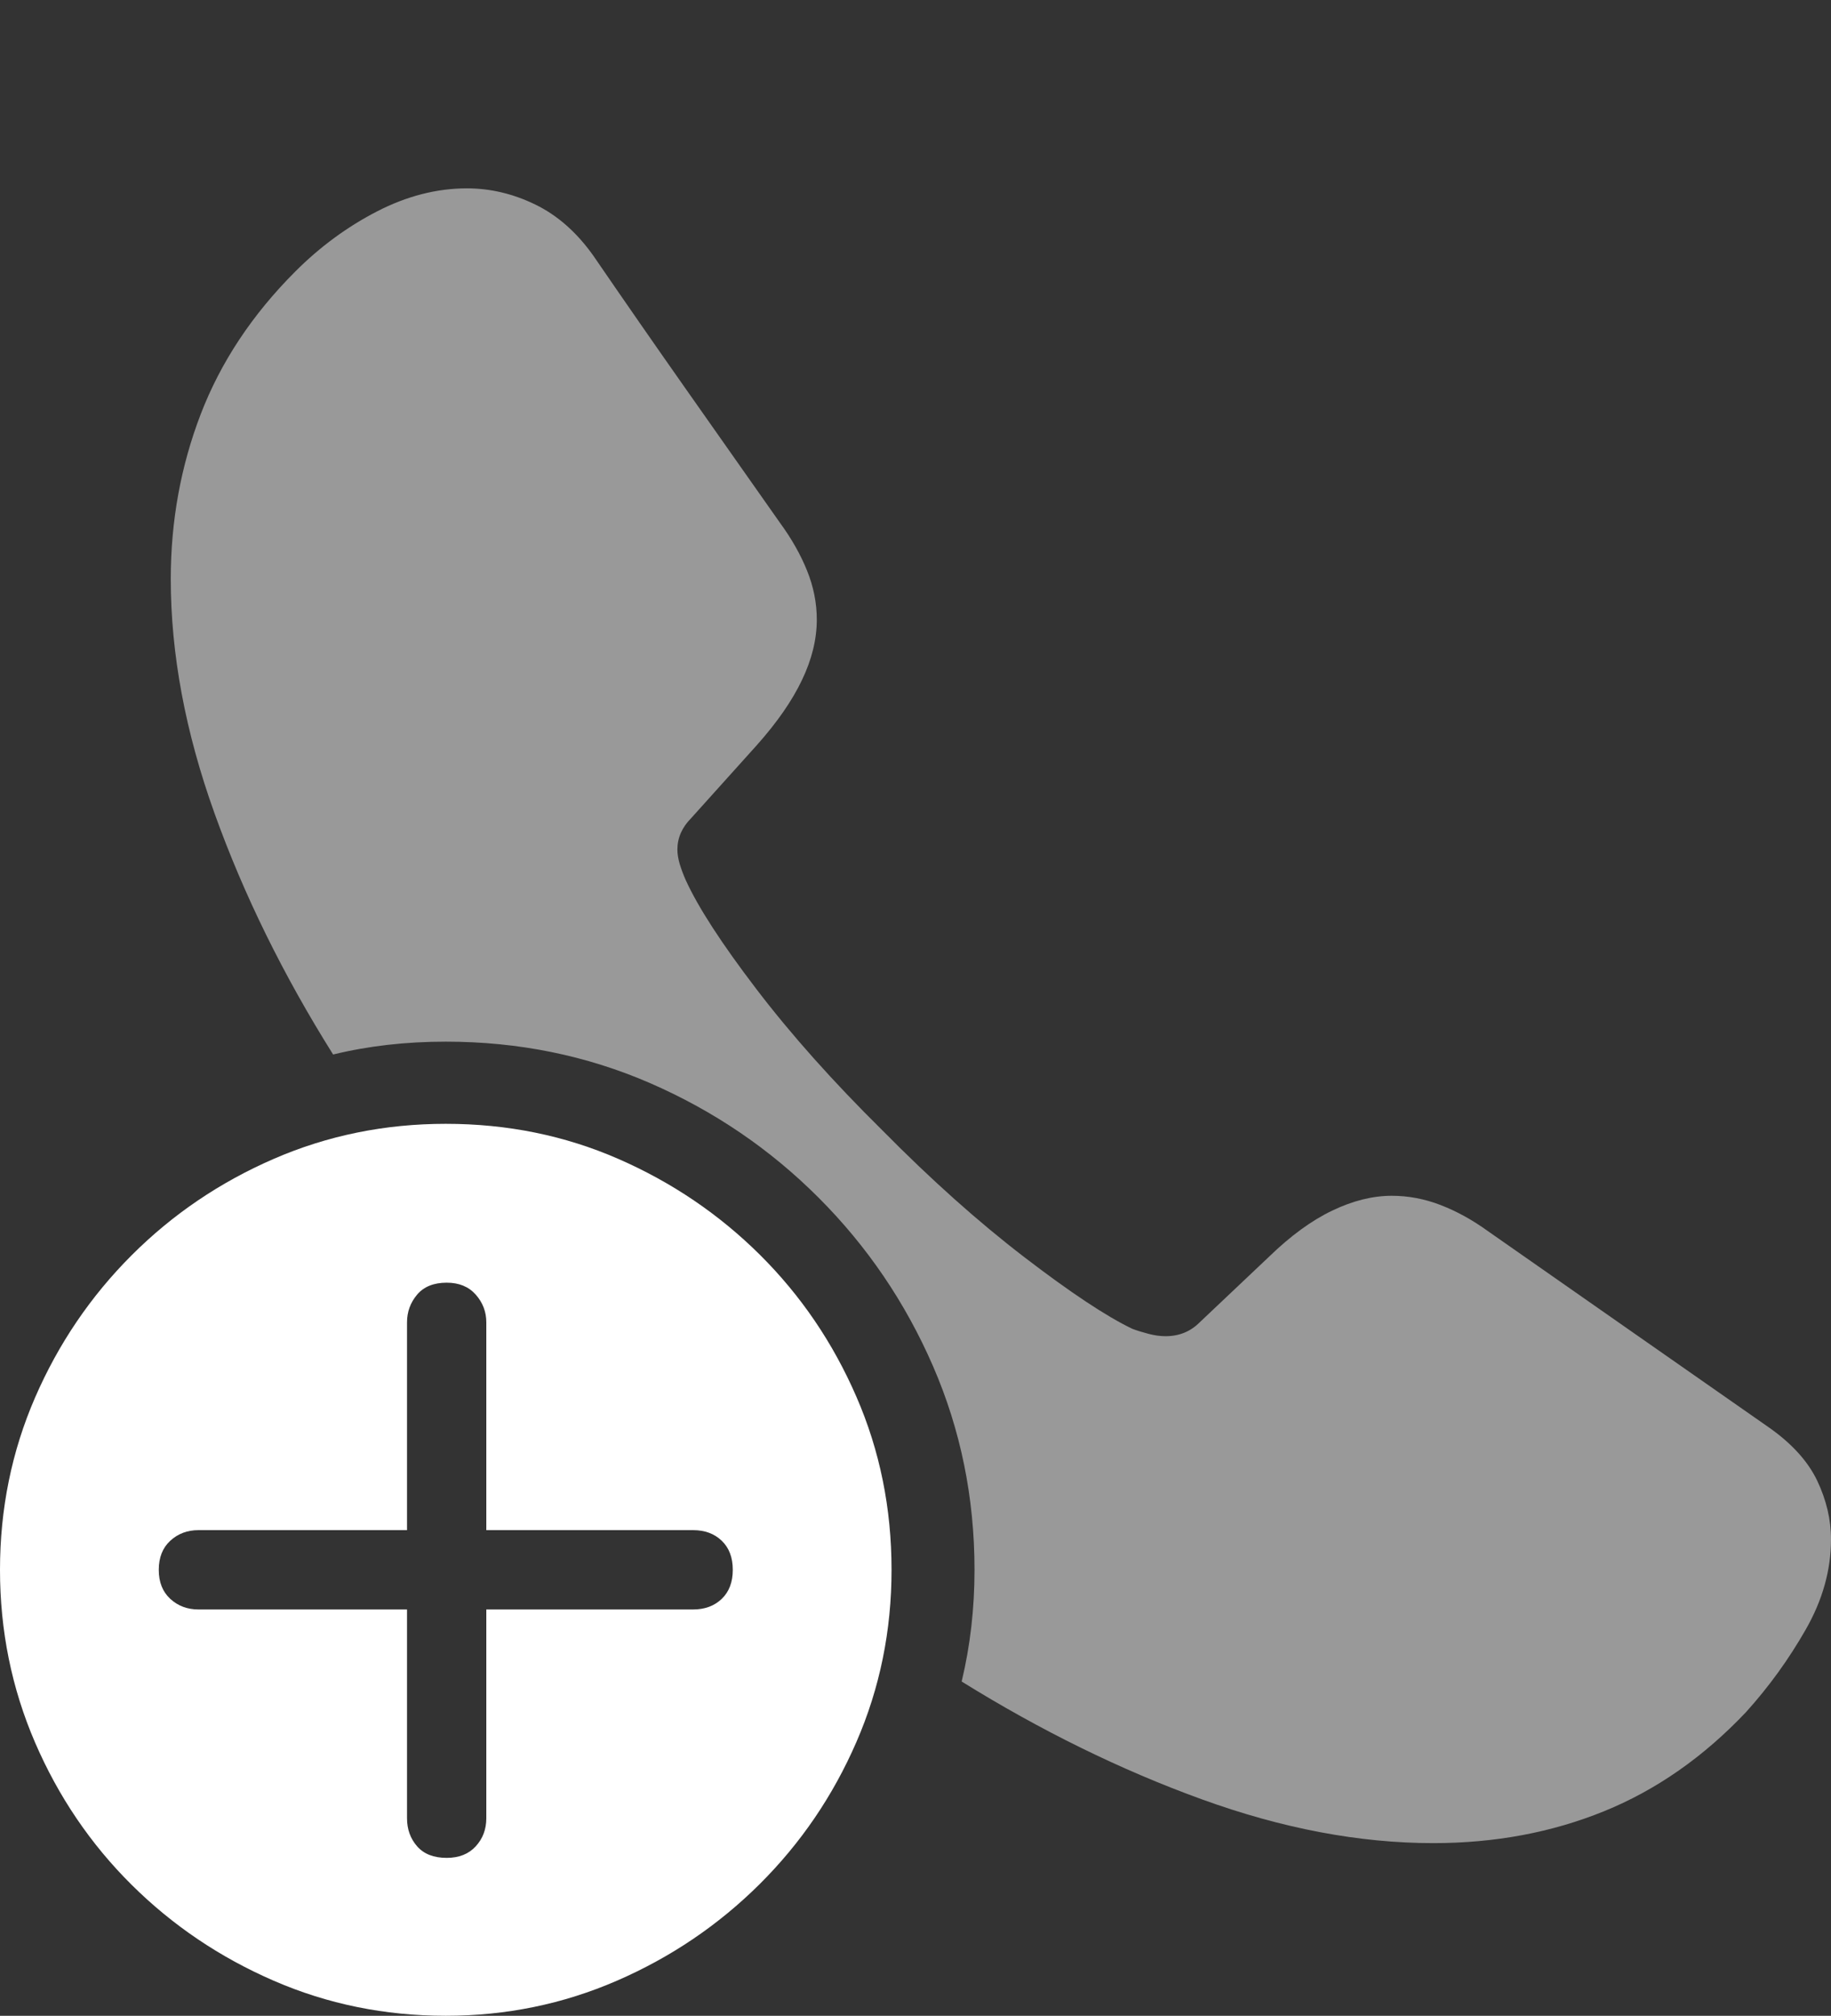 <?xml version="1.0" encoding="UTF-8"?>
<!--Generator: Apple Native CoreSVG 175-->
<!DOCTYPE svg
PUBLIC "-//W3C//DTD SVG 1.1//EN"
       "http://www.w3.org/Graphics/SVG/1.1/DTD/svg11.dtd">
<svg version="1.1" xmlns="http://www.w3.org/2000/svg" xmlns:xlink="http://www.w3.org/1999/xlink" width="19.375" height="21.318">
 <rect width="100%" height="100%" fill="#333333" stroke="none"/>
 <g>
  <rect height="21.318" opacity="0" width="19.375" x="0" y="0"/>
  <path d="M15.166 19.492Q16.143 19.492 16.973 19.155Q17.803 18.818 18.477 18.105Q18.838 17.705 19.106 17.236Q19.375 16.768 19.375 16.279Q19.375 15.967 19.229 15.659Q19.082 15.352 18.721 15.098Q17.979 14.58 17.231 14.058Q16.484 13.535 15.742 13.018Q15.498 12.842 15.244 12.744Q14.99 12.646 14.727 12.646Q14.424 12.646 14.097 12.803Q13.77 12.959 13.428 13.291L12.695 13.984Q12.549 14.131 12.334 14.131Q12.246 14.131 12.153 14.106Q12.06 14.082 11.982 14.053Q11.572 13.857 10.84 13.296Q10.107 12.734 9.336 11.953Q8.555 11.182 8.003 10.459Q7.451 9.736 7.256 9.307Q7.217 9.219 7.192 9.136Q7.168 9.053 7.168 8.984Q7.168 8.799 7.314 8.652L8.008 7.881Q8.33 7.52 8.486 7.192Q8.643 6.865 8.643 6.553Q8.643 6.289 8.54 6.035Q8.438 5.781 8.252 5.527Q7.764 4.834 7.266 4.126Q6.768 3.418 6.279 2.705Q6.016 2.334 5.664 2.163Q5.312 1.992 4.941 1.992Q4.463 1.992 3.989 2.236Q3.516 2.48 3.125 2.871Q2.441 3.555 2.124 4.38Q1.807 5.205 1.807 6.123Q1.807 7.314 2.271 8.604Q2.734 9.893 3.525 11.152Q4.082 11.016 4.717 11.016Q5.869 11.016 6.88 11.455Q7.891 11.895 8.662 12.666Q9.434 13.438 9.873 14.448Q10.312 15.459 10.312 16.602Q10.312 17.217 10.176 17.783Q11.435 18.564 12.715 19.028Q13.994 19.492 15.166 19.492Z" fill="rgba(255,255,255,0.5)"/>
  <path d="M4.717 21.318Q5.674 21.318 6.528 20.947Q7.383 20.576 8.037 19.927Q8.691 19.277 9.062 18.423Q9.434 17.568 9.434 16.602Q9.434 15.625 9.062 14.771Q8.691 13.916 8.042 13.271Q7.393 12.627 6.543 12.256Q5.693 11.885 4.717 11.885Q3.75 11.885 2.896 12.256Q2.041 12.627 1.392 13.276Q0.742 13.926 0.371 14.78Q0 15.635 0 16.602Q0 17.568 0.371 18.428Q0.742 19.287 1.392 19.932Q2.041 20.576 2.896 20.947Q3.75 21.318 4.717 21.318ZM4.727 19.648Q4.521 19.648 4.414 19.526Q4.307 19.404 4.307 19.229L4.307 17.021L2.1 17.021Q1.924 17.021 1.802 16.909Q1.68 16.797 1.68 16.602Q1.68 16.406 1.802 16.294Q1.924 16.182 2.1 16.182L4.307 16.182L4.307 13.984Q4.307 13.818 4.414 13.691Q4.521 13.565 4.727 13.565Q4.922 13.565 5.034 13.691Q5.146 13.818 5.146 13.984L5.146 16.182L7.334 16.182Q7.52 16.182 7.637 16.294Q7.754 16.406 7.754 16.602Q7.754 16.797 7.637 16.909Q7.52 17.021 7.334 17.021L5.146 17.021L5.146 19.229Q5.146 19.404 5.034 19.526Q4.922 19.648 4.727 19.648Z" fill="#ffffff"/>
 </g>
</svg>
